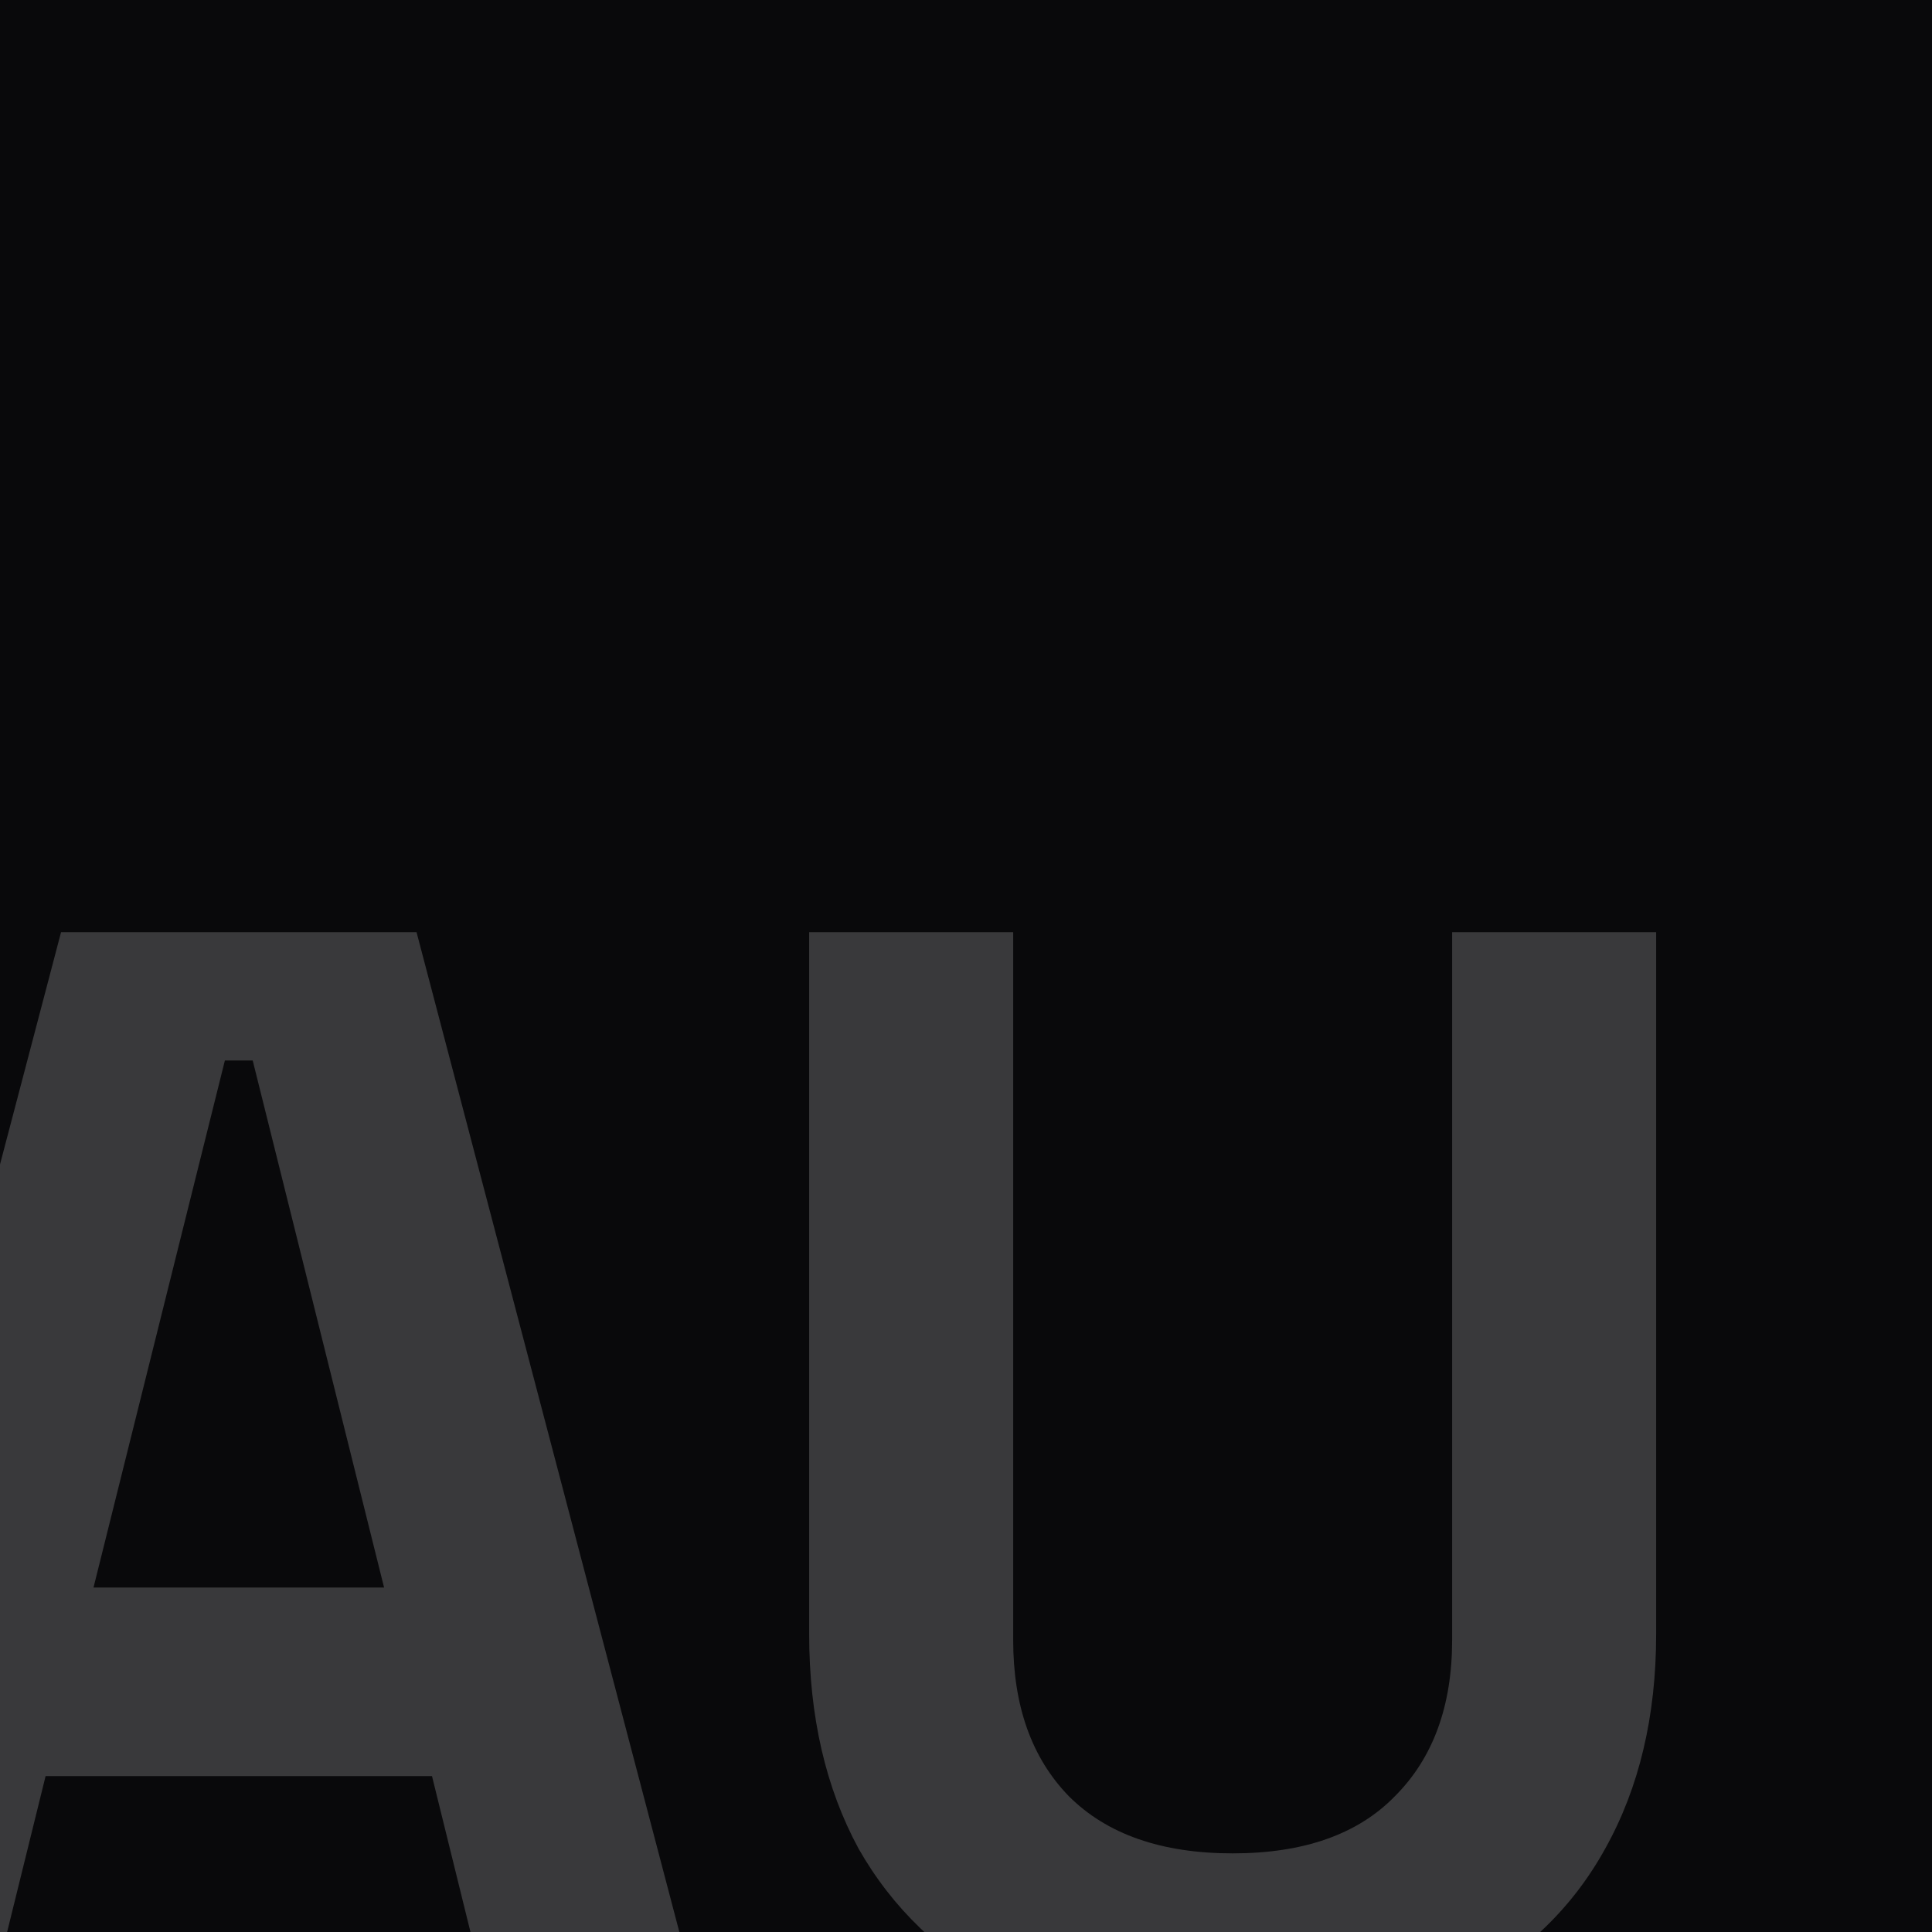 <svg width="100" height="100" viewBox="0 0 100 100" fill="none" xmlns="http://www.w3.org/2000/svg">
<rect x="0" y="0" width="100" height="100" fill="#808080" stroke="none"/>
<g clip-path="url(#clip0_5_14)">
<rect width="100" height="100" fill="#09090B"/>
<g opacity="0.2">
<path d="M-11.56 104.25L3.16 48.25H21.56L36.28 104.25H25.4L22.36 91.93H2.36L-0.68 104.25H-11.56ZM4.84 82.17H19.88L13.08 54.89H11.64L4.84 82.17Z" fill="#FAFAFA"/>
<path d="M63.802 105.37C59.215 105.37 55.269 104.543 51.962 102.89C48.709 101.183 46.202 98.783 44.442 95.69C42.735 92.543 41.882 88.837 41.882 84.57V48.25H52.442V84.89C52.442 88.303 53.402 90.997 55.322 92.97C57.295 94.943 60.122 95.93 63.802 95.93C67.482 95.93 70.282 94.943 72.202 92.97C74.175 90.997 75.162 88.303 75.162 84.89V48.25H85.722V84.57C85.722 88.837 84.842 92.543 83.082 95.69C81.375 98.783 78.868 101.183 75.562 102.89C72.308 104.543 68.388 105.37 63.802 105.37Z" fill="#FAFAFA"/>
</g>
</g>
<defs>
<clipPath id="clip0_5_14">
<rect width="100" height="100" fill="white"/>
</clipPath>
</defs>
</svg>
